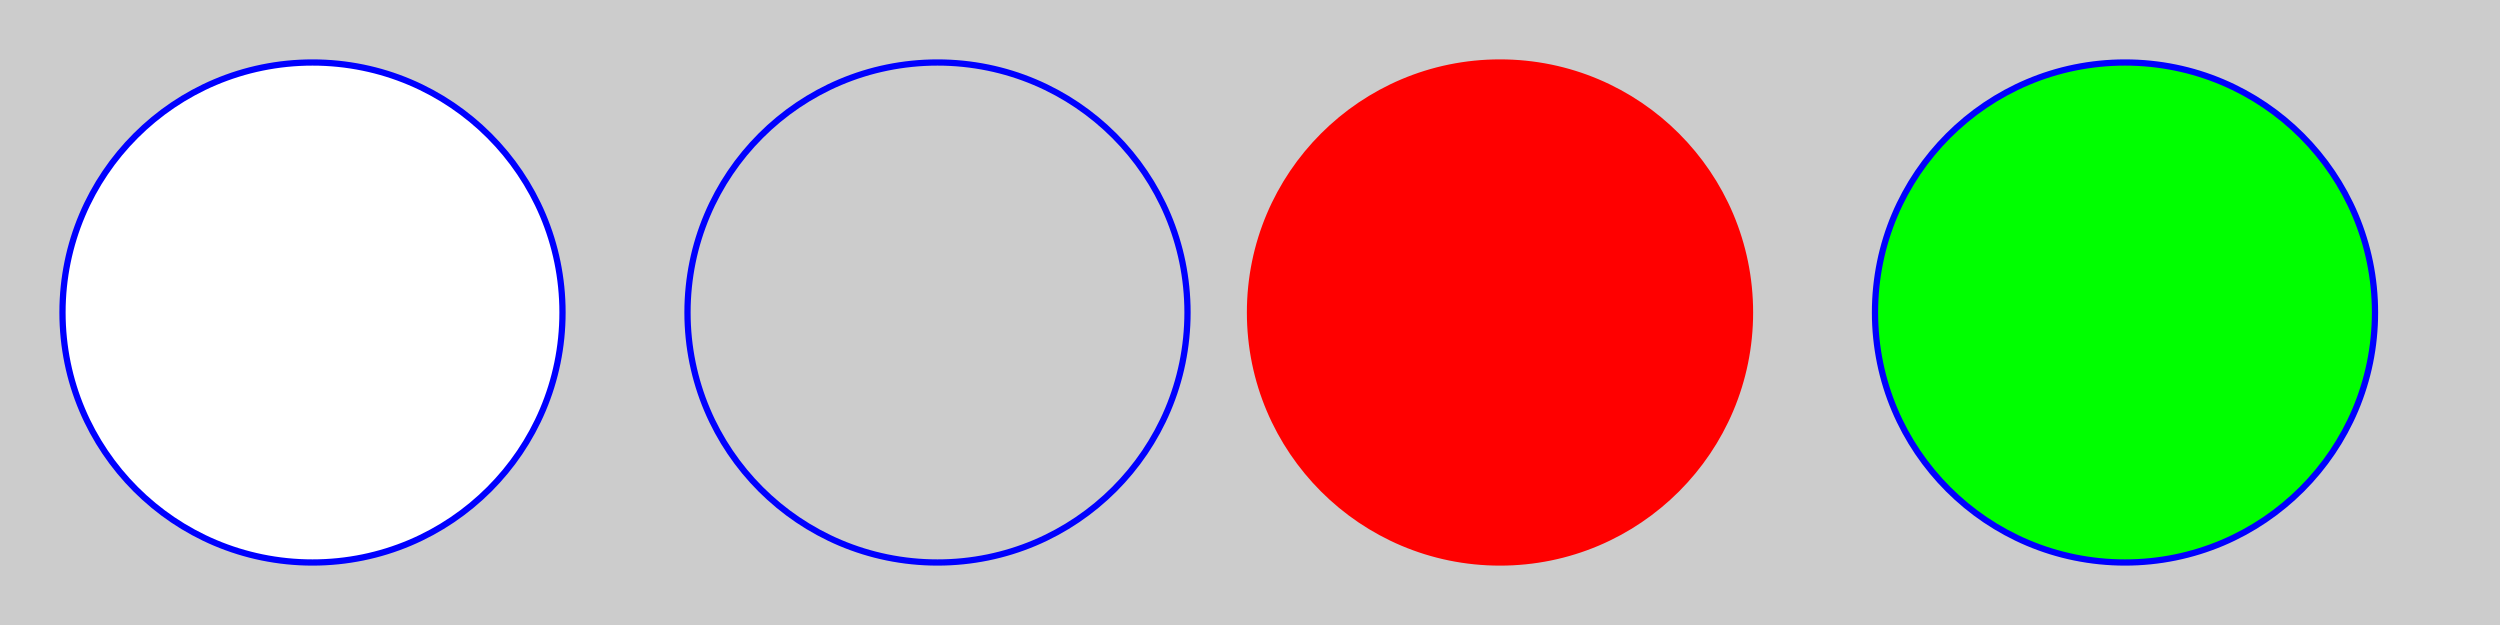 <?xml version="1.0"?>
<!DOCTYPE svg PUBLIC '-//W3C//DTD SVG 1.0//EN'
          'http://www.w3.org/TR/2001/REC-SVG-20010904/DTD/svg10.dtd'>
<svg xmlns:xlink="http://www.w3.org/1999/xlink" style="fill-opacity:1; color-rendering:auto; color-interpolation:auto; text-rendering:auto; stroke:black; stroke-linecap:square; stroke-miterlimit:10; shape-rendering:auto; stroke-opacity:1; fill:black; stroke-dasharray:none; font-weight:normal; stroke-width:1; font-family:'Dialog'; font-style:normal; stroke-linejoin:miter; font-size:12px; stroke-dashoffset:0; image-rendering:auto;" width="400" height="100" xmlns="http://www.w3.org/2000/svg"
><!--Generated by the Batik Graphics2D SVG Generator--><defs id="genericDefs"
  /><g
  ><g style="fill:rgb(204,204,204); stroke:rgb(204,204,204);"
    ><rect x="0" width="400" height="100" y="0" style="stroke:none;"
    /></g
    ><g style="fill:white; stroke:white;"
    ><circle r="40" style="stroke:none;" cx="50" cy="50"
      /><circle r="40" style="fill:none; stroke:blue;" cx="50" cy="50"
      /><circle r="40" style="fill:none; stroke:blue;" cx="150" cy="50"
      /><circle r="40" style="fill:red; stroke:none;" cx="240" cy="50"
      /><circle r="40" style="fill:none; stroke:red;" cx="240" cy="50"
      /><circle r="40" style="fill:lime; stroke:none;" cx="340" cy="50"
      /><circle r="40" style="fill:none; stroke:blue;" cx="340" cy="50"
    /></g
  ></g
></svg
>
